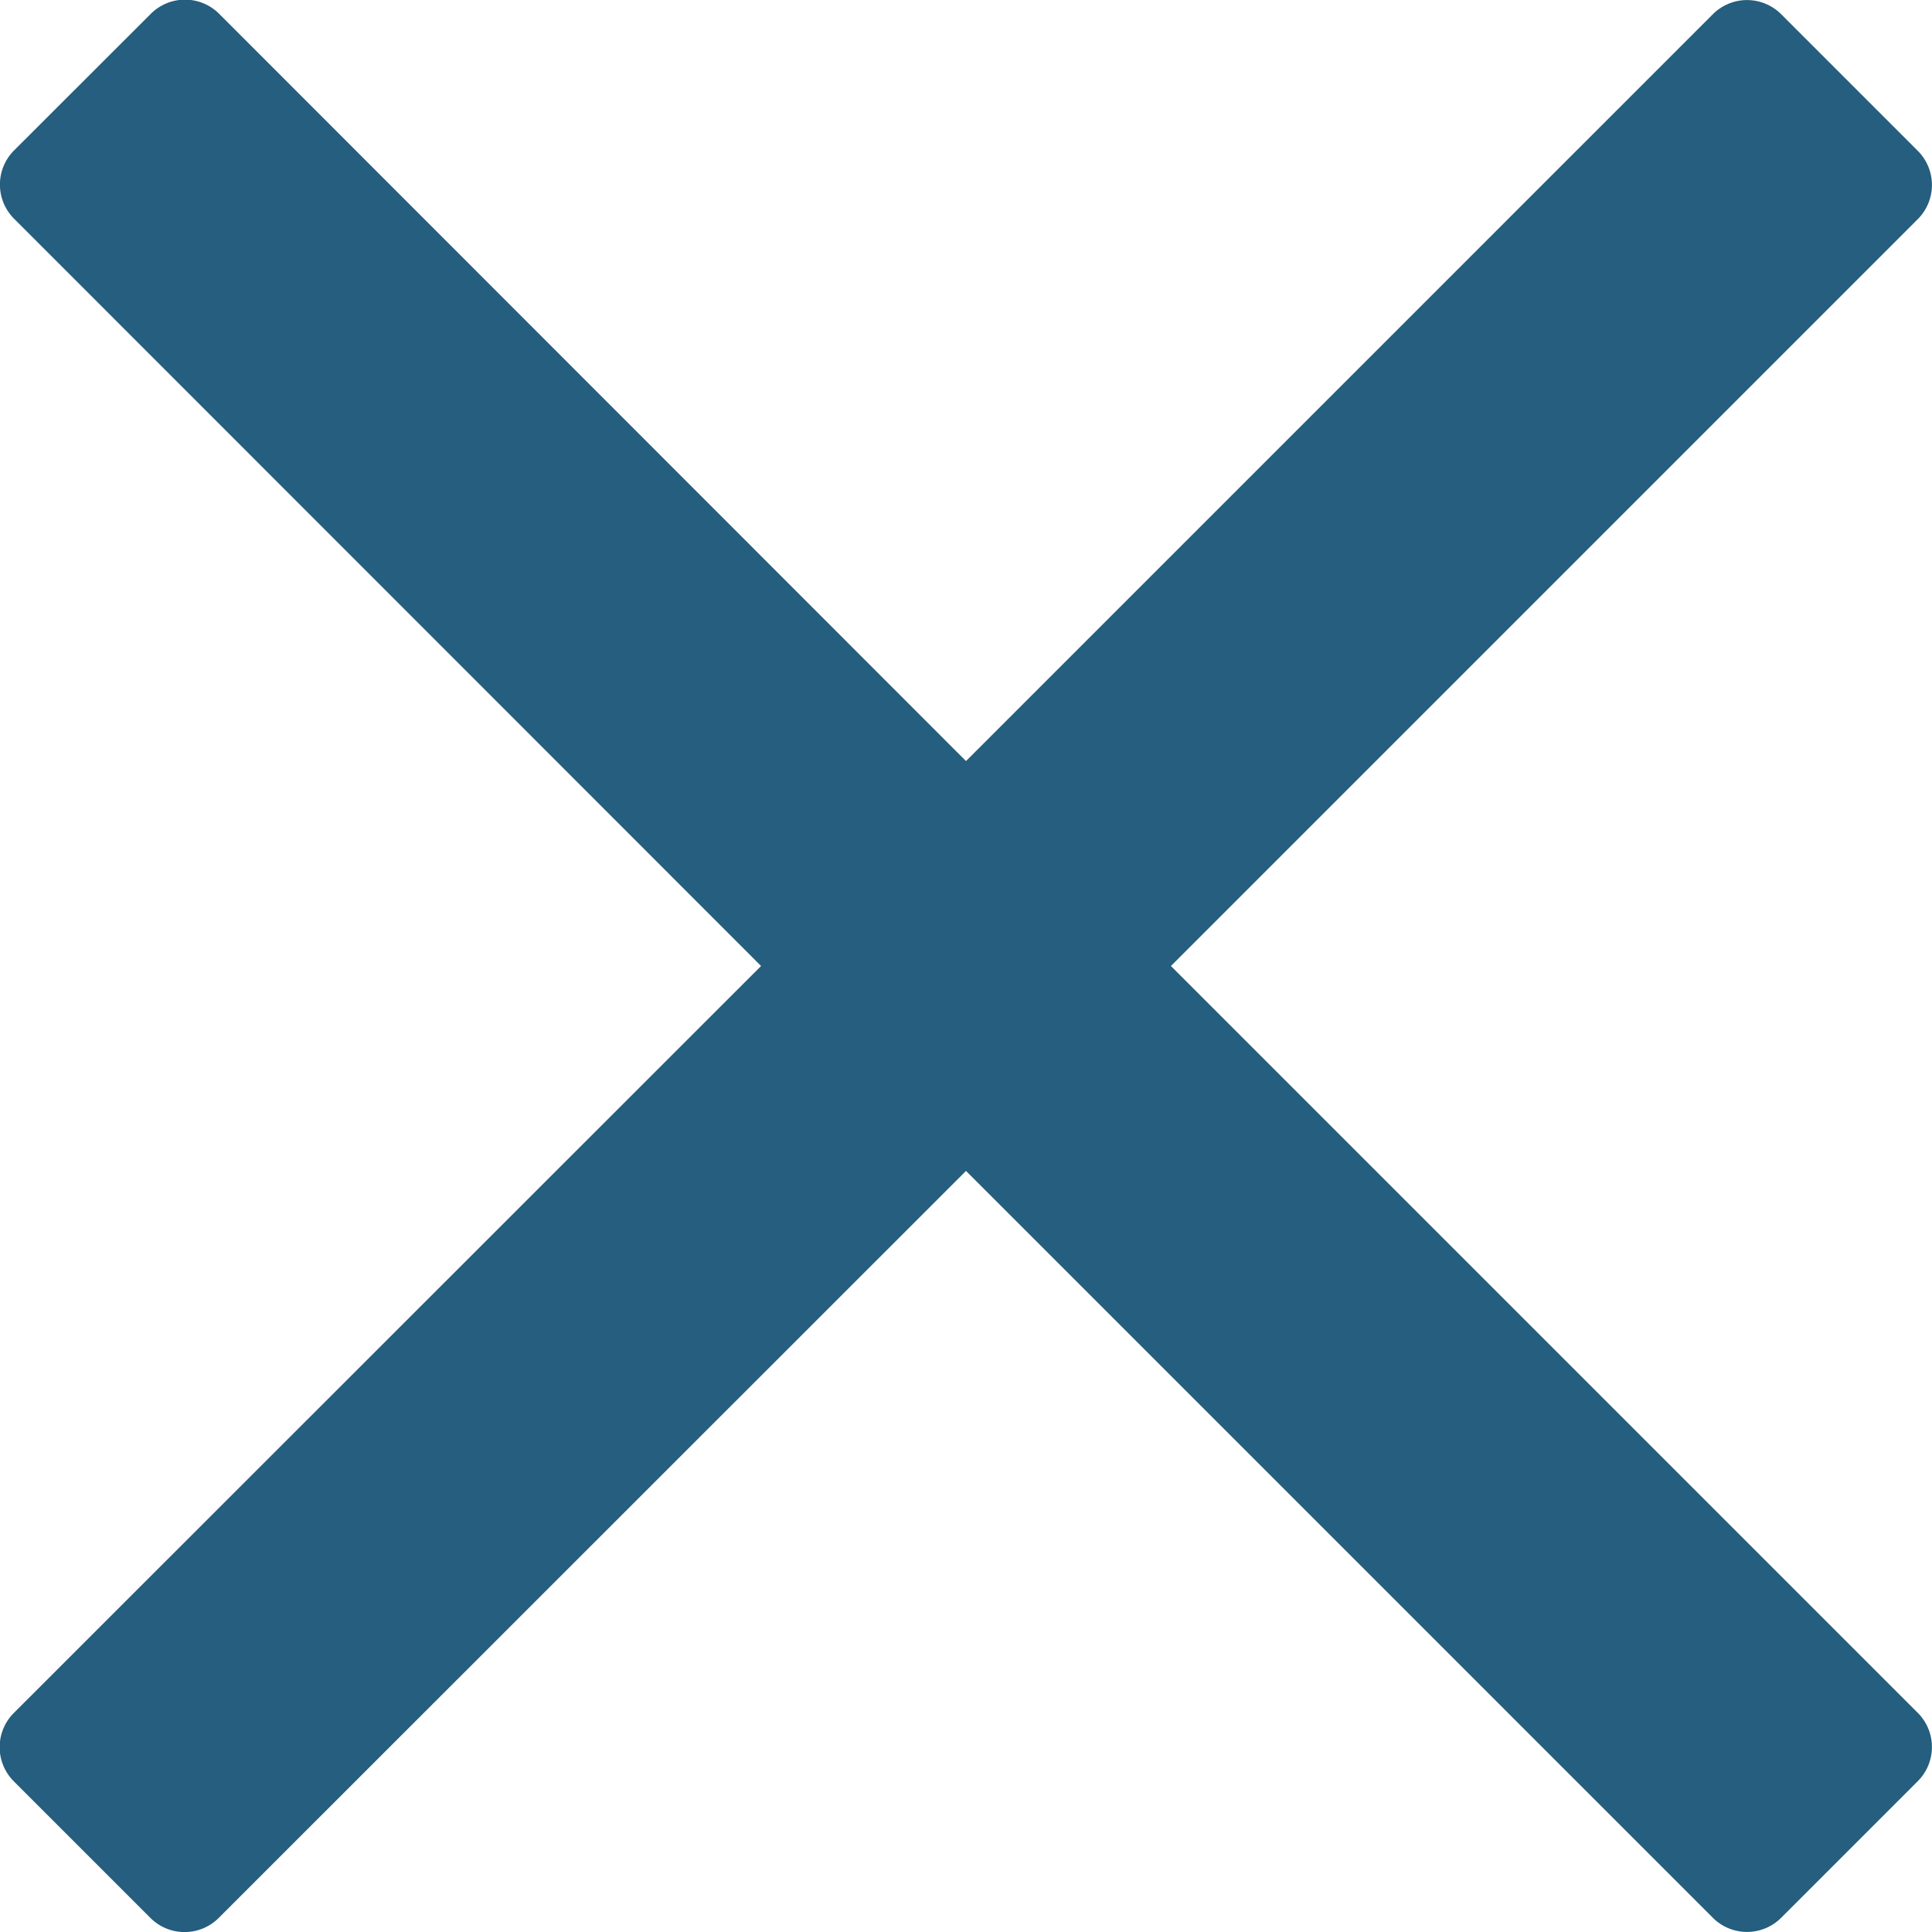 <svg xmlns='http://www.w3.org/2000/svg' width='14' height='14' viewBox='0 0 14 14'><path id='times-light' d='M8.485,103l4.487-4.487.925-.925a.35.35,0,0,0,0-.495l-.99-.99a.35.35,0,0,0-.495,0L7,101.515,1.588,96.1a.35.35,0,0,0-.495,0l-.991.99a.35.35,0,0,0,0,.495L5.515,103,.1,108.413a.35.35,0,0,0,0,.495l.99.99a.35.35,0,0,0,.495,0L7,104.485l4.487,4.487.925.925a.35.35,0,0,0,.495,0l.99-.99a.35.35,0,0,0,0-.495Z' transform='translate(0 -96)' fill='#255e7e'/></svg>
